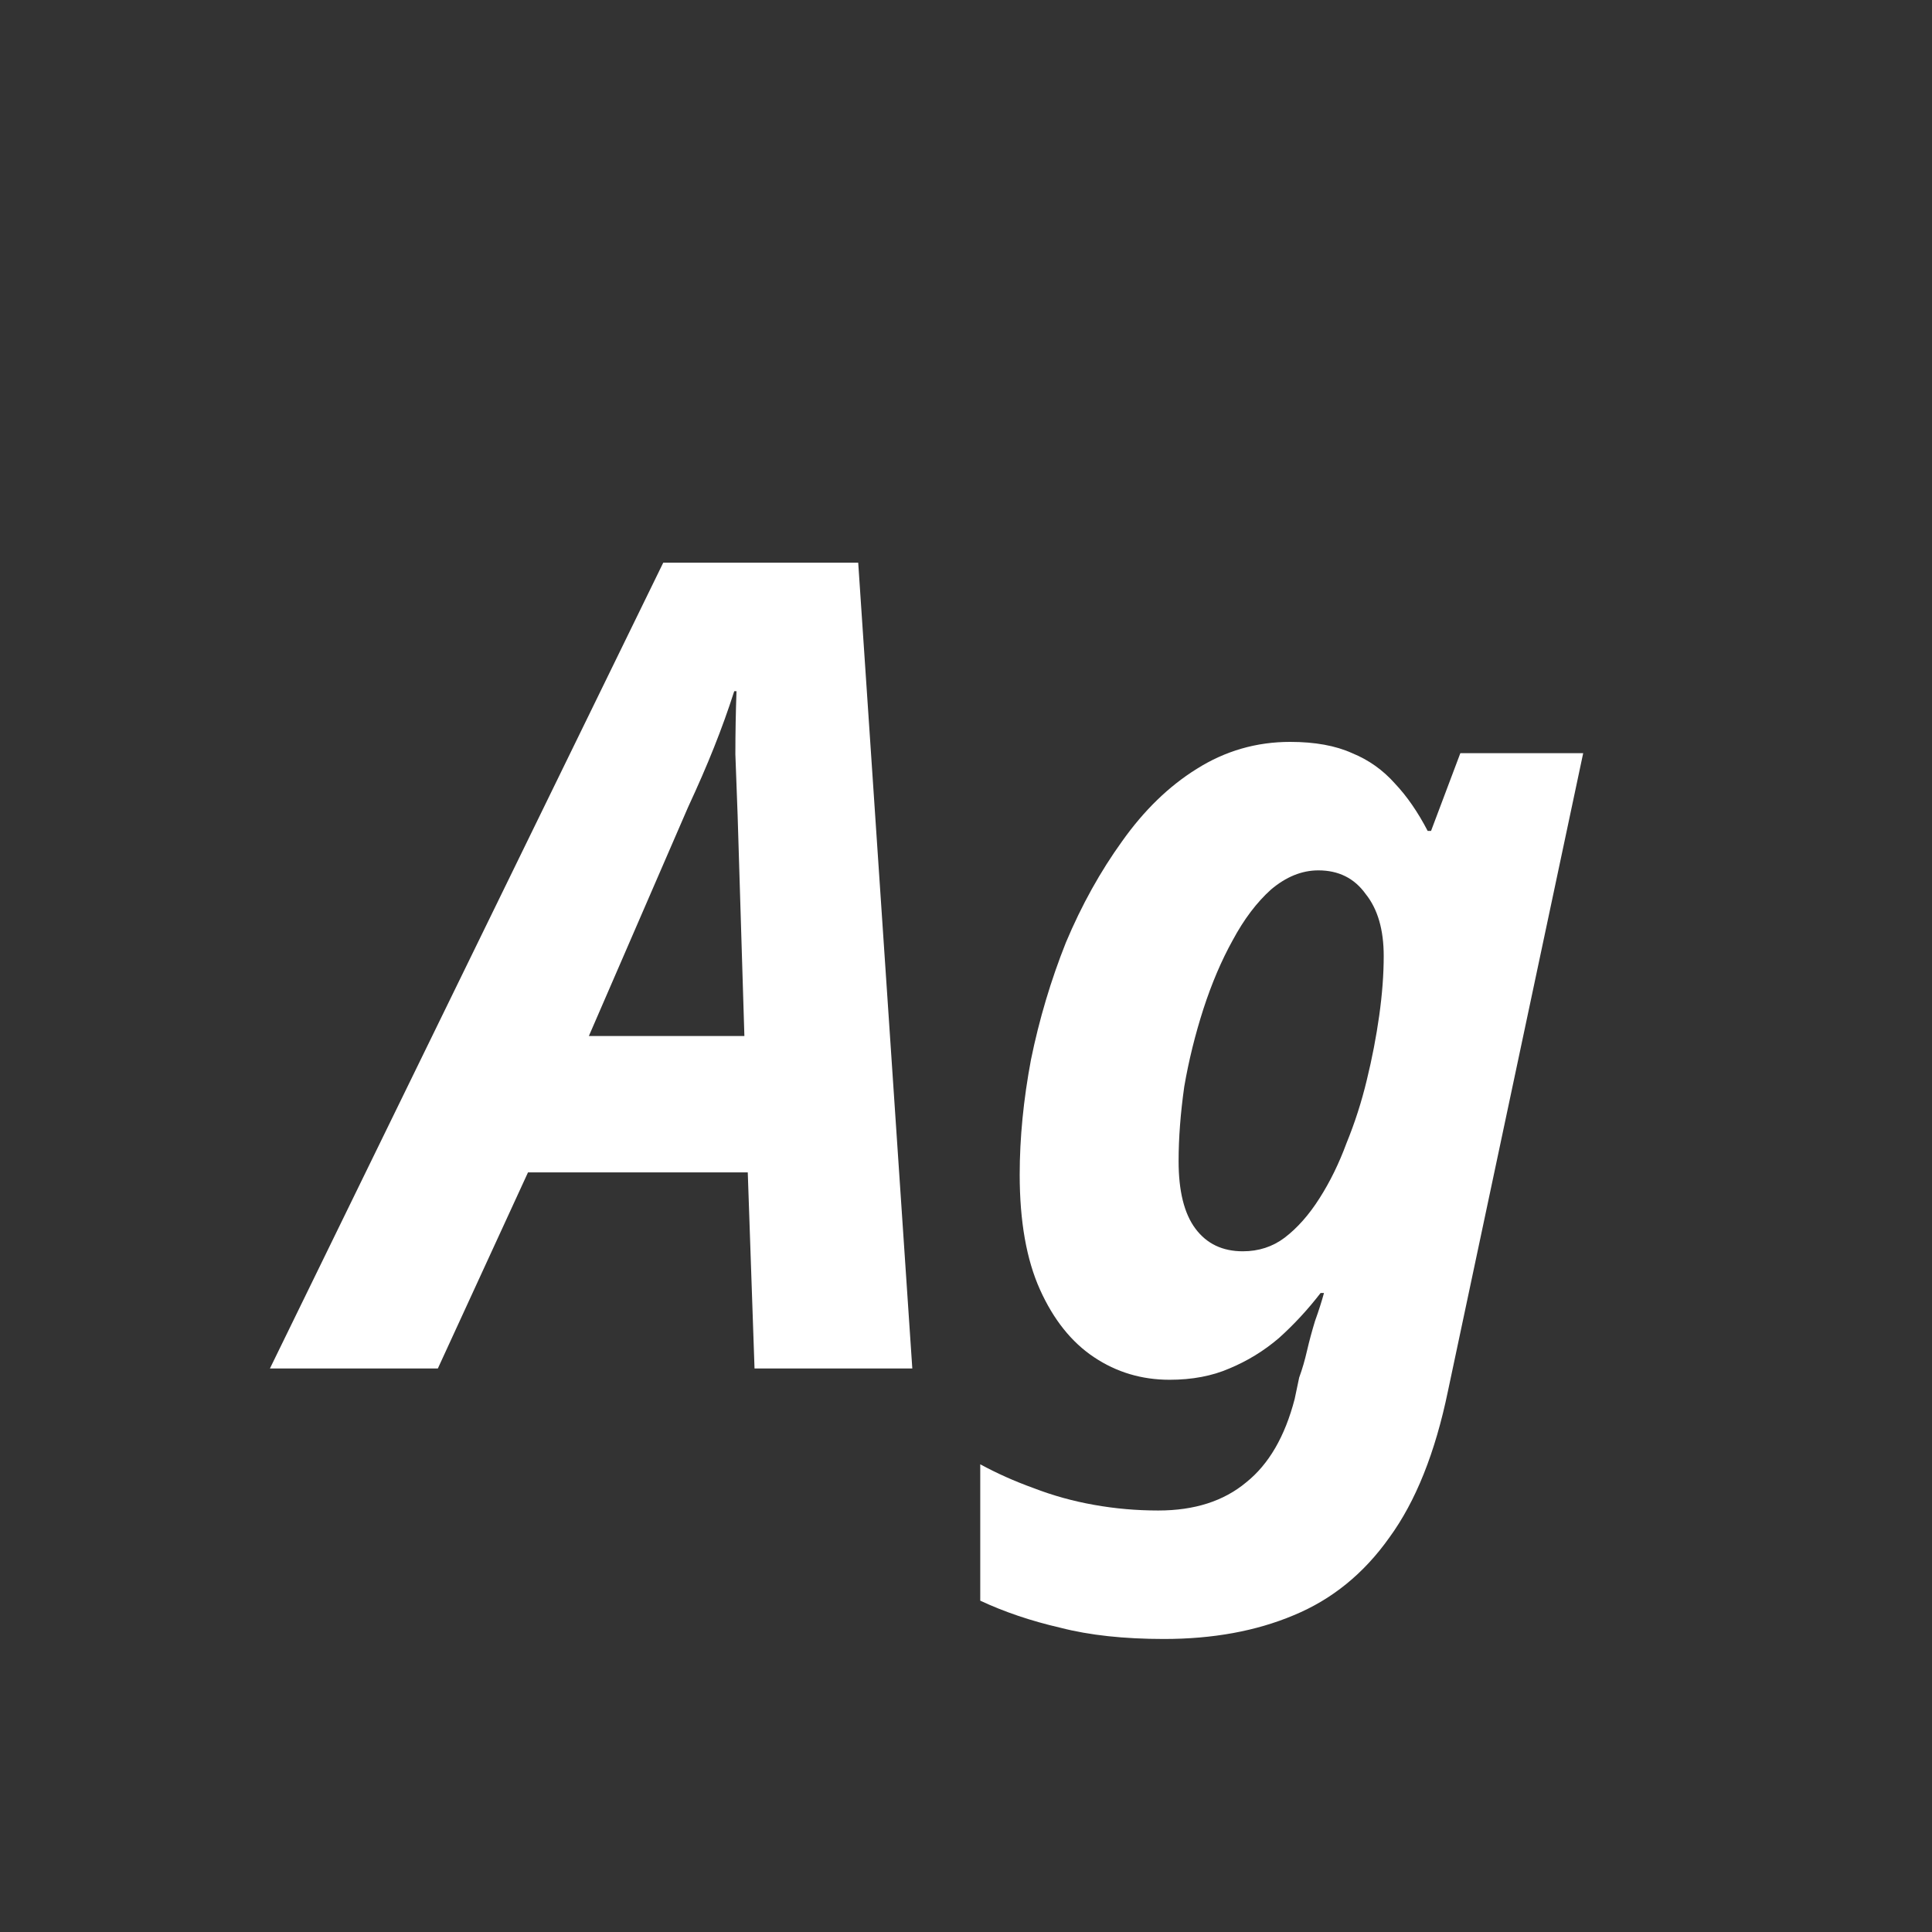 <svg width="24" height="24" viewBox="0 0 24 24" fill="none" xmlns="http://www.w3.org/2000/svg">
<rect x="0" y="0" width="24" height="24" fill="#333333" stroke="none"/>
<path d="M3.353 17L8.239 6.99H10.661L11.333 17H9.373L9.289 14.564H6.559L5.439 17H3.353ZM7.315 12.87H9.247L9.163 10.126C9.154 9.874 9.144 9.622 9.135 9.37C9.135 9.109 9.14 8.848 9.149 8.586H9.121C9.046 8.82 8.962 9.053 8.869 9.286C8.776 9.52 8.668 9.767 8.547 10.028L7.315 12.87ZM14.459 20.36C13.965 20.36 13.535 20.314 13.171 20.22C12.807 20.136 12.476 20.024 12.177 19.884V18.19C12.383 18.302 12.602 18.4 12.835 18.484C13.078 18.578 13.33 18.648 13.591 18.694C13.853 18.741 14.119 18.764 14.389 18.764C14.837 18.764 15.201 18.648 15.481 18.414C15.761 18.19 15.962 17.845 16.083 17.378L16.139 17.112C16.177 17.009 16.209 16.898 16.237 16.776C16.265 16.655 16.298 16.534 16.335 16.412C16.382 16.282 16.419 16.165 16.447 16.062H16.405C16.247 16.267 16.074 16.454 15.887 16.622C15.701 16.781 15.495 16.907 15.271 17C15.057 17.093 14.809 17.14 14.529 17.14C14.184 17.14 13.871 17.047 13.591 16.86C13.311 16.674 13.087 16.393 12.919 16.02C12.751 15.647 12.667 15.171 12.667 14.592C12.667 14.135 12.714 13.659 12.807 13.164C12.91 12.66 13.055 12.175 13.241 11.708C13.437 11.242 13.671 10.822 13.941 10.448C14.212 10.066 14.52 9.767 14.865 9.552C15.22 9.328 15.607 9.216 16.027 9.216C16.335 9.216 16.592 9.263 16.797 9.356C17.003 9.44 17.18 9.566 17.329 9.734C17.479 9.893 17.614 10.089 17.735 10.322H17.777L18.141 9.356H19.667L17.987 17.28C17.829 18.046 17.586 18.652 17.259 19.1C16.942 19.548 16.545 19.87 16.069 20.066C15.603 20.262 15.066 20.36 14.459 20.36ZM15.439 15.544C15.635 15.544 15.808 15.488 15.957 15.376C16.116 15.255 16.261 15.091 16.391 14.886C16.522 14.681 16.634 14.452 16.727 14.2C16.83 13.948 16.914 13.687 16.979 13.416C17.045 13.146 17.096 12.88 17.133 12.618C17.171 12.348 17.189 12.1 17.189 11.876C17.189 11.55 17.115 11.293 16.965 11.106C16.825 10.91 16.629 10.812 16.377 10.812C16.172 10.812 15.976 10.892 15.789 11.05C15.612 11.209 15.453 11.419 15.313 11.68C15.173 11.932 15.052 12.217 14.949 12.534C14.847 12.851 14.767 13.174 14.711 13.5C14.665 13.827 14.641 14.135 14.641 14.424C14.641 14.797 14.711 15.078 14.851 15.264C14.991 15.451 15.187 15.544 15.439 15.544Z" fill="white"/>
</svg>
